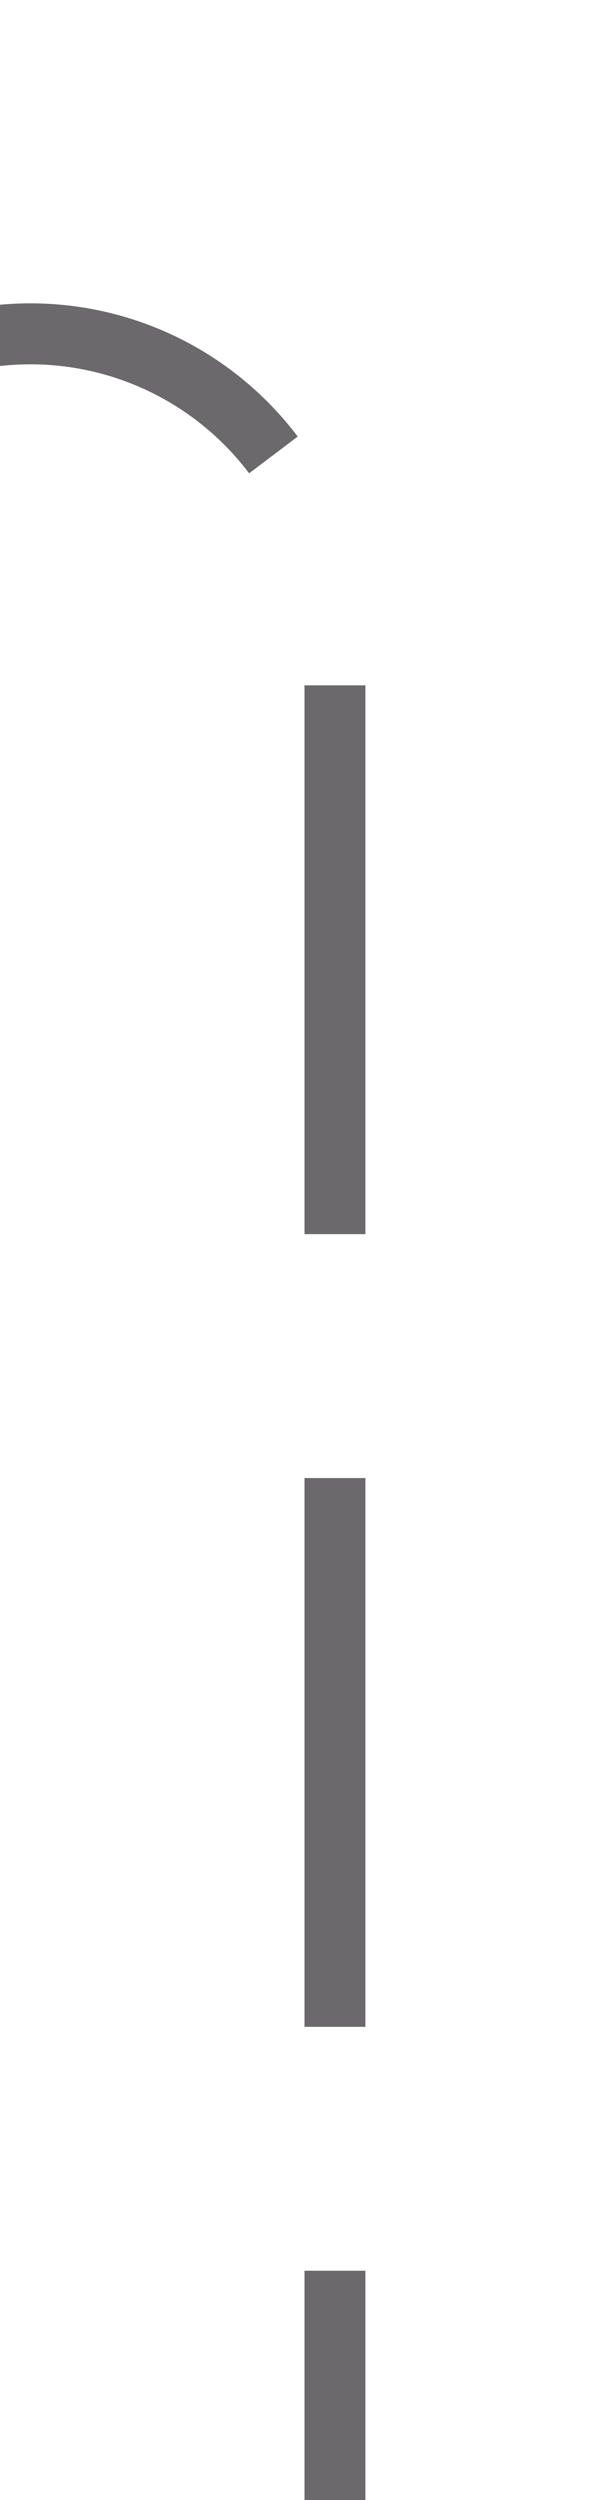 ﻿<?xml version="1.0" encoding="utf-8"?>
<svg version="1.1" xmlns:xlink="http://www.w3.org/1999/xlink" width="10px" height="41px" preserveAspectRatio="xMidYMin meet" viewBox="665 1907  8 41" xmlns="http://www.w3.org/2000/svg">
  <path d="M 572.5 1881  L 572.5 1907  A 5 5 0 0 0 577.5 1912.5 L 664 1912.5  A 5 5 0 0 1 669.5 1917.5 L 669.5 1948  " stroke-width="1" stroke-dasharray="9,4" stroke="#6b696b" fill="none" />
</svg>